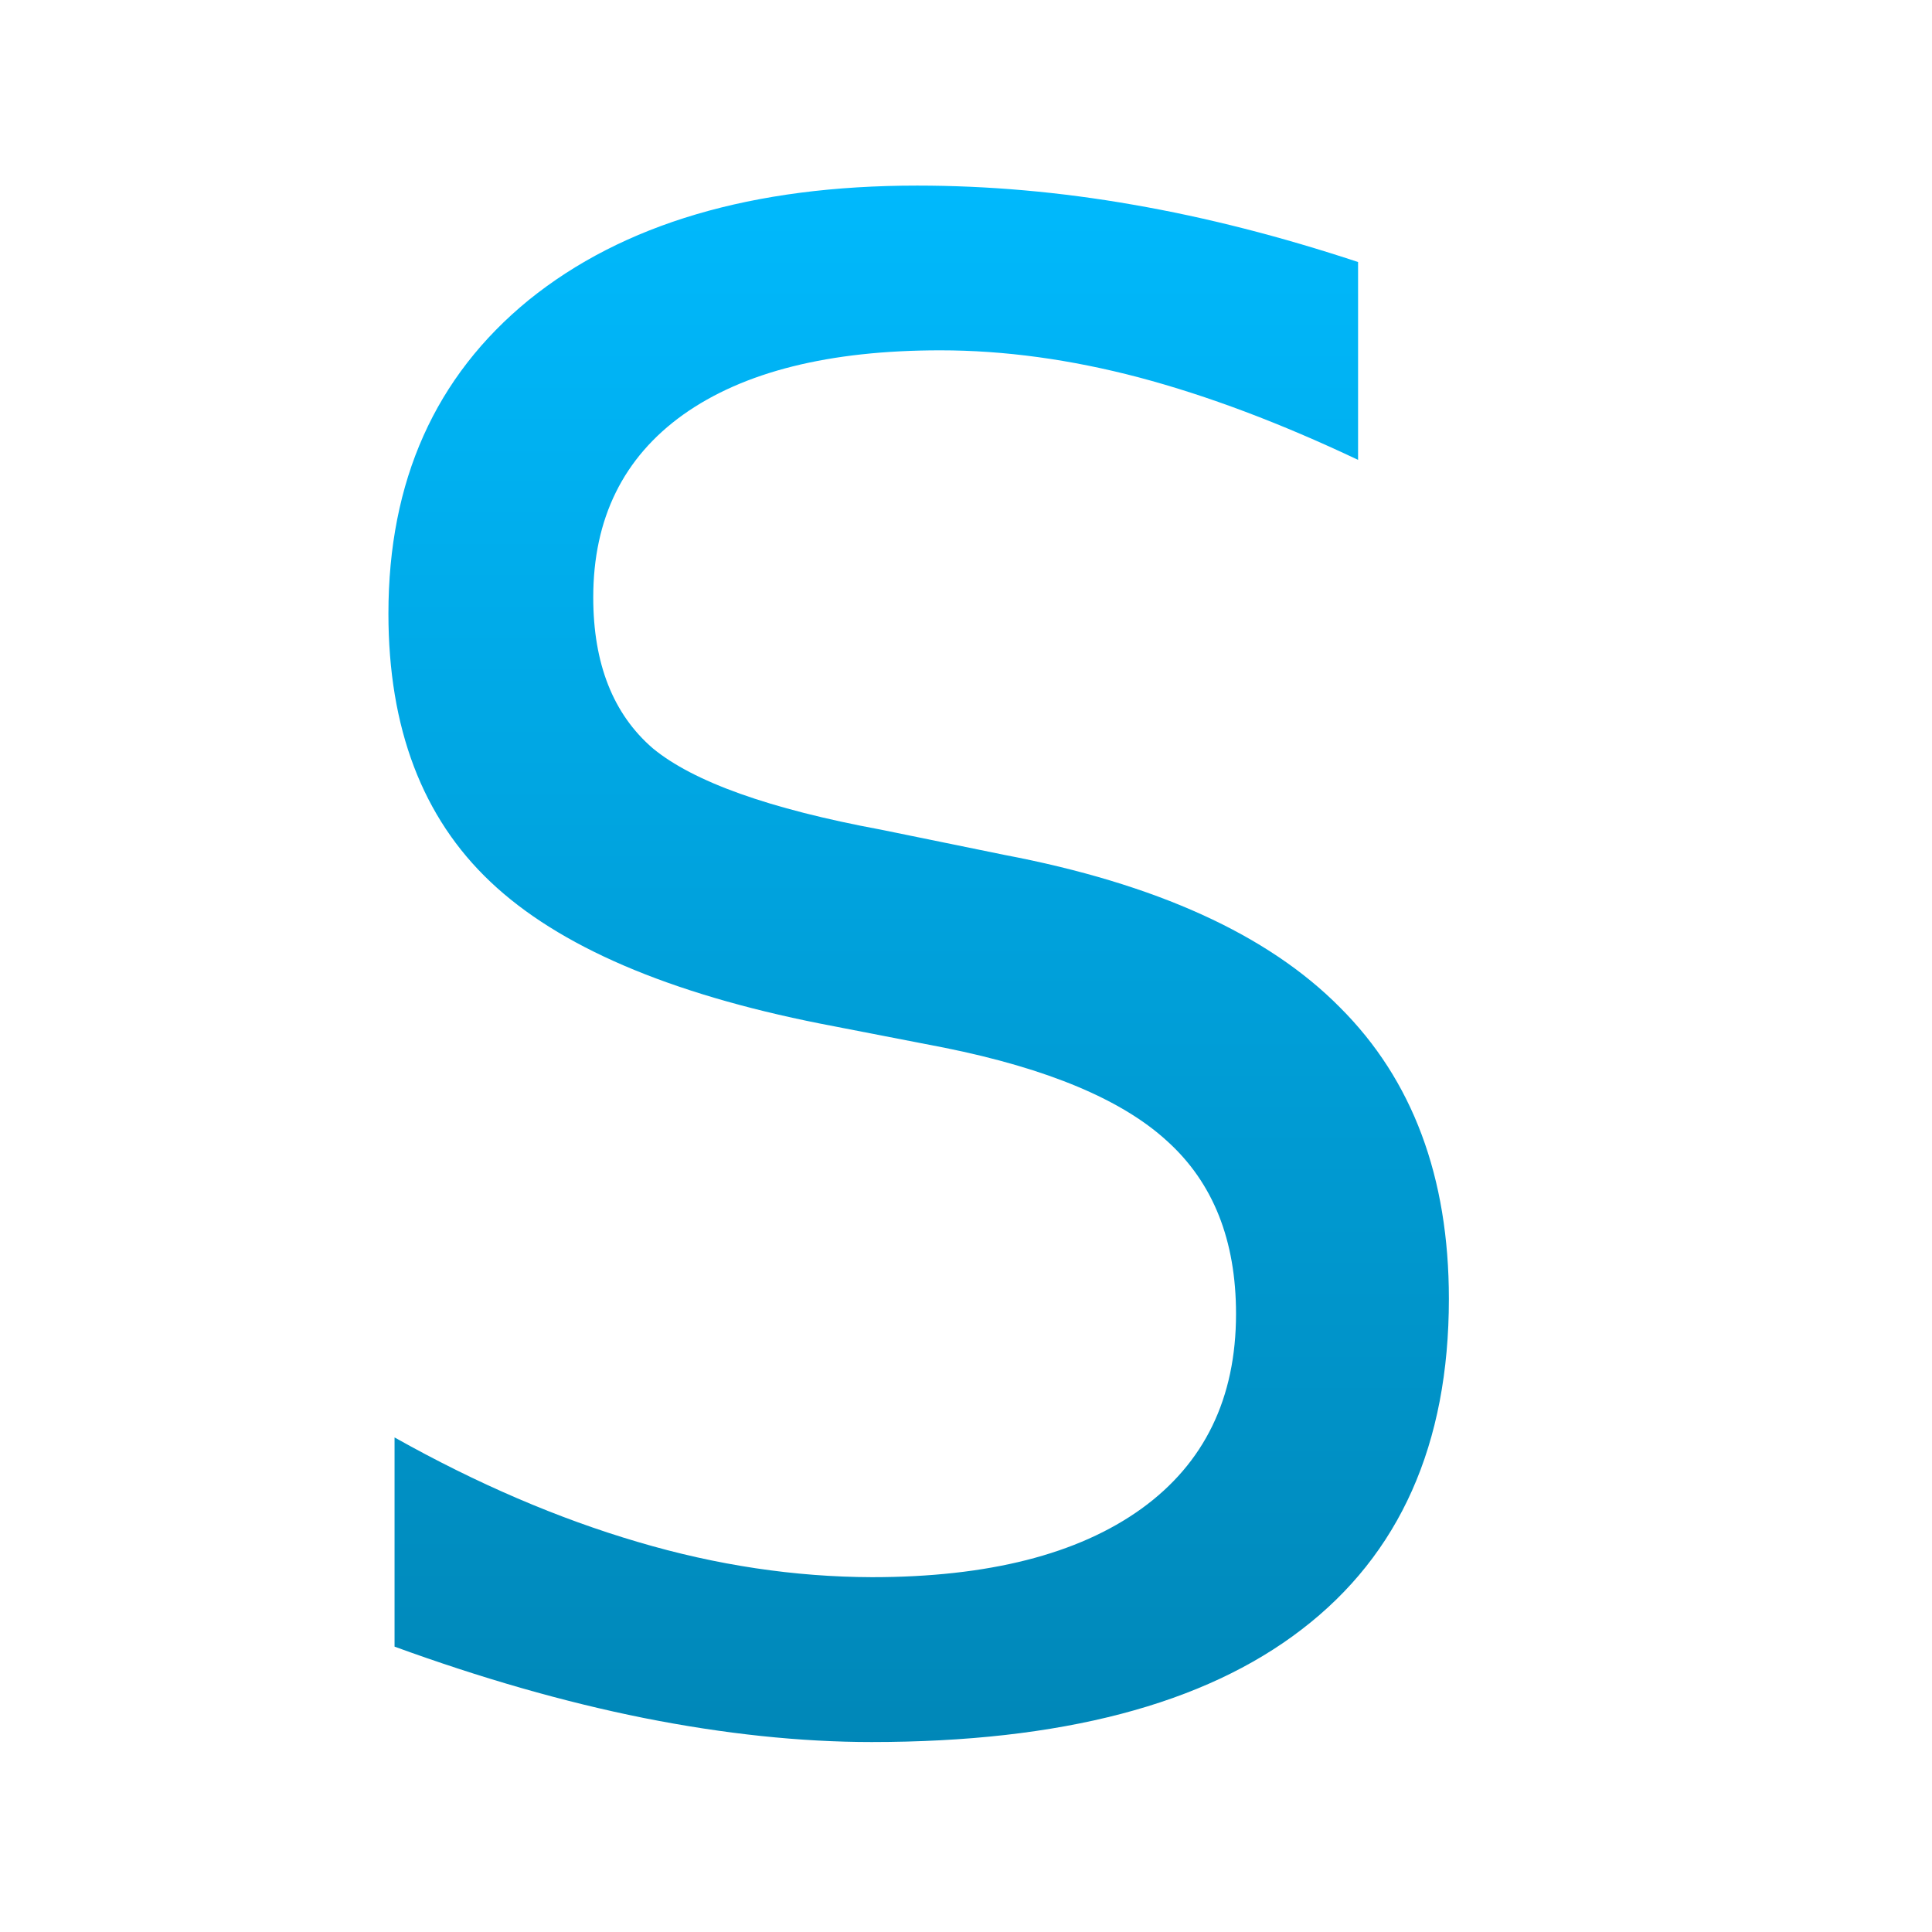 <svg xmlns="http://www.w3.org/2000/svg" xmlns:xlink="http://www.w3.org/1999/xlink" width="64" height="64" viewBox="0 0 64 64" version="1.1">
<defs> <linearGradient id="linear0" gradientUnits="userSpaceOnUse" x1="0" y1="0" x2="0" y2="1" gradientTransform="matrix(55.992,0,0,56,4.004,4)"> <stop offset="0" style="stop-color:#00bbff;stop-opacity:1;"/> <stop offset="1" style="stop-color:#0085b5;stop-opacity:1;"/> </linearGradient> </defs>
<g id="surface1">
<path style=" stroke:none;fill-rule:nonzero;fill:url(#linear0);fill-opacity:1;" d="M 44.988 8.68 L 44.988 15.234 C 42.426 14.02 40.012 13.109 37.734 12.504 C 35.465 11.906 33.27 11.605 31.152 11.605 C 27.473 11.605 24.633 12.312 22.629 13.738 C 20.648 15.156 19.652 17.176 19.652 19.789 C 19.652 21.988 20.312 23.656 21.625 24.789 C 22.965 25.895 25.48 26.797 29.184 27.484 L 33.254 28.316 C 38.293 29.273 42 30.957 44.387 33.371 C 46.793 35.77 47.996 38.988 47.996 43.027 C 47.996 47.844 46.367 51.492 43.117 53.98 C 39.887 56.465 35.141 57.707 28.875 57.707 C 26.52 57.707 23.996 57.441 21.324 56.91 C 18.676 56.379 15.922 55.586 13.07 54.547 L 13.07 47.617 C 15.812 49.156 18.496 50.305 21.125 51.078 C 23.746 51.855 26.336 52.238 28.883 52.246 C 32.73 52.246 35.707 51.492 37.809 49.98 C 39.898 48.473 40.945 46.316 40.945 43.523 C 40.945 41.086 40.188 39.18 38.668 37.805 C 37.18 36.434 34.715 35.398 31.285 34.707 L 27.18 33.91 C 22.141 32.91 18.496 31.344 16.246 29.211 C 13.992 27.082 12.867 24.121 12.867 20.324 C 12.867 15.93 14.418 12.469 17.512 9.941 C 20.637 7.414 24.922 6.148 30.379 6.148 C 32.719 6.148 35.105 6.355 37.535 6.781 C 39.969 7.203 42.449 7.84 44.988 8.68 Z M 44.988 8.68 "/>
</g>
</svg>

